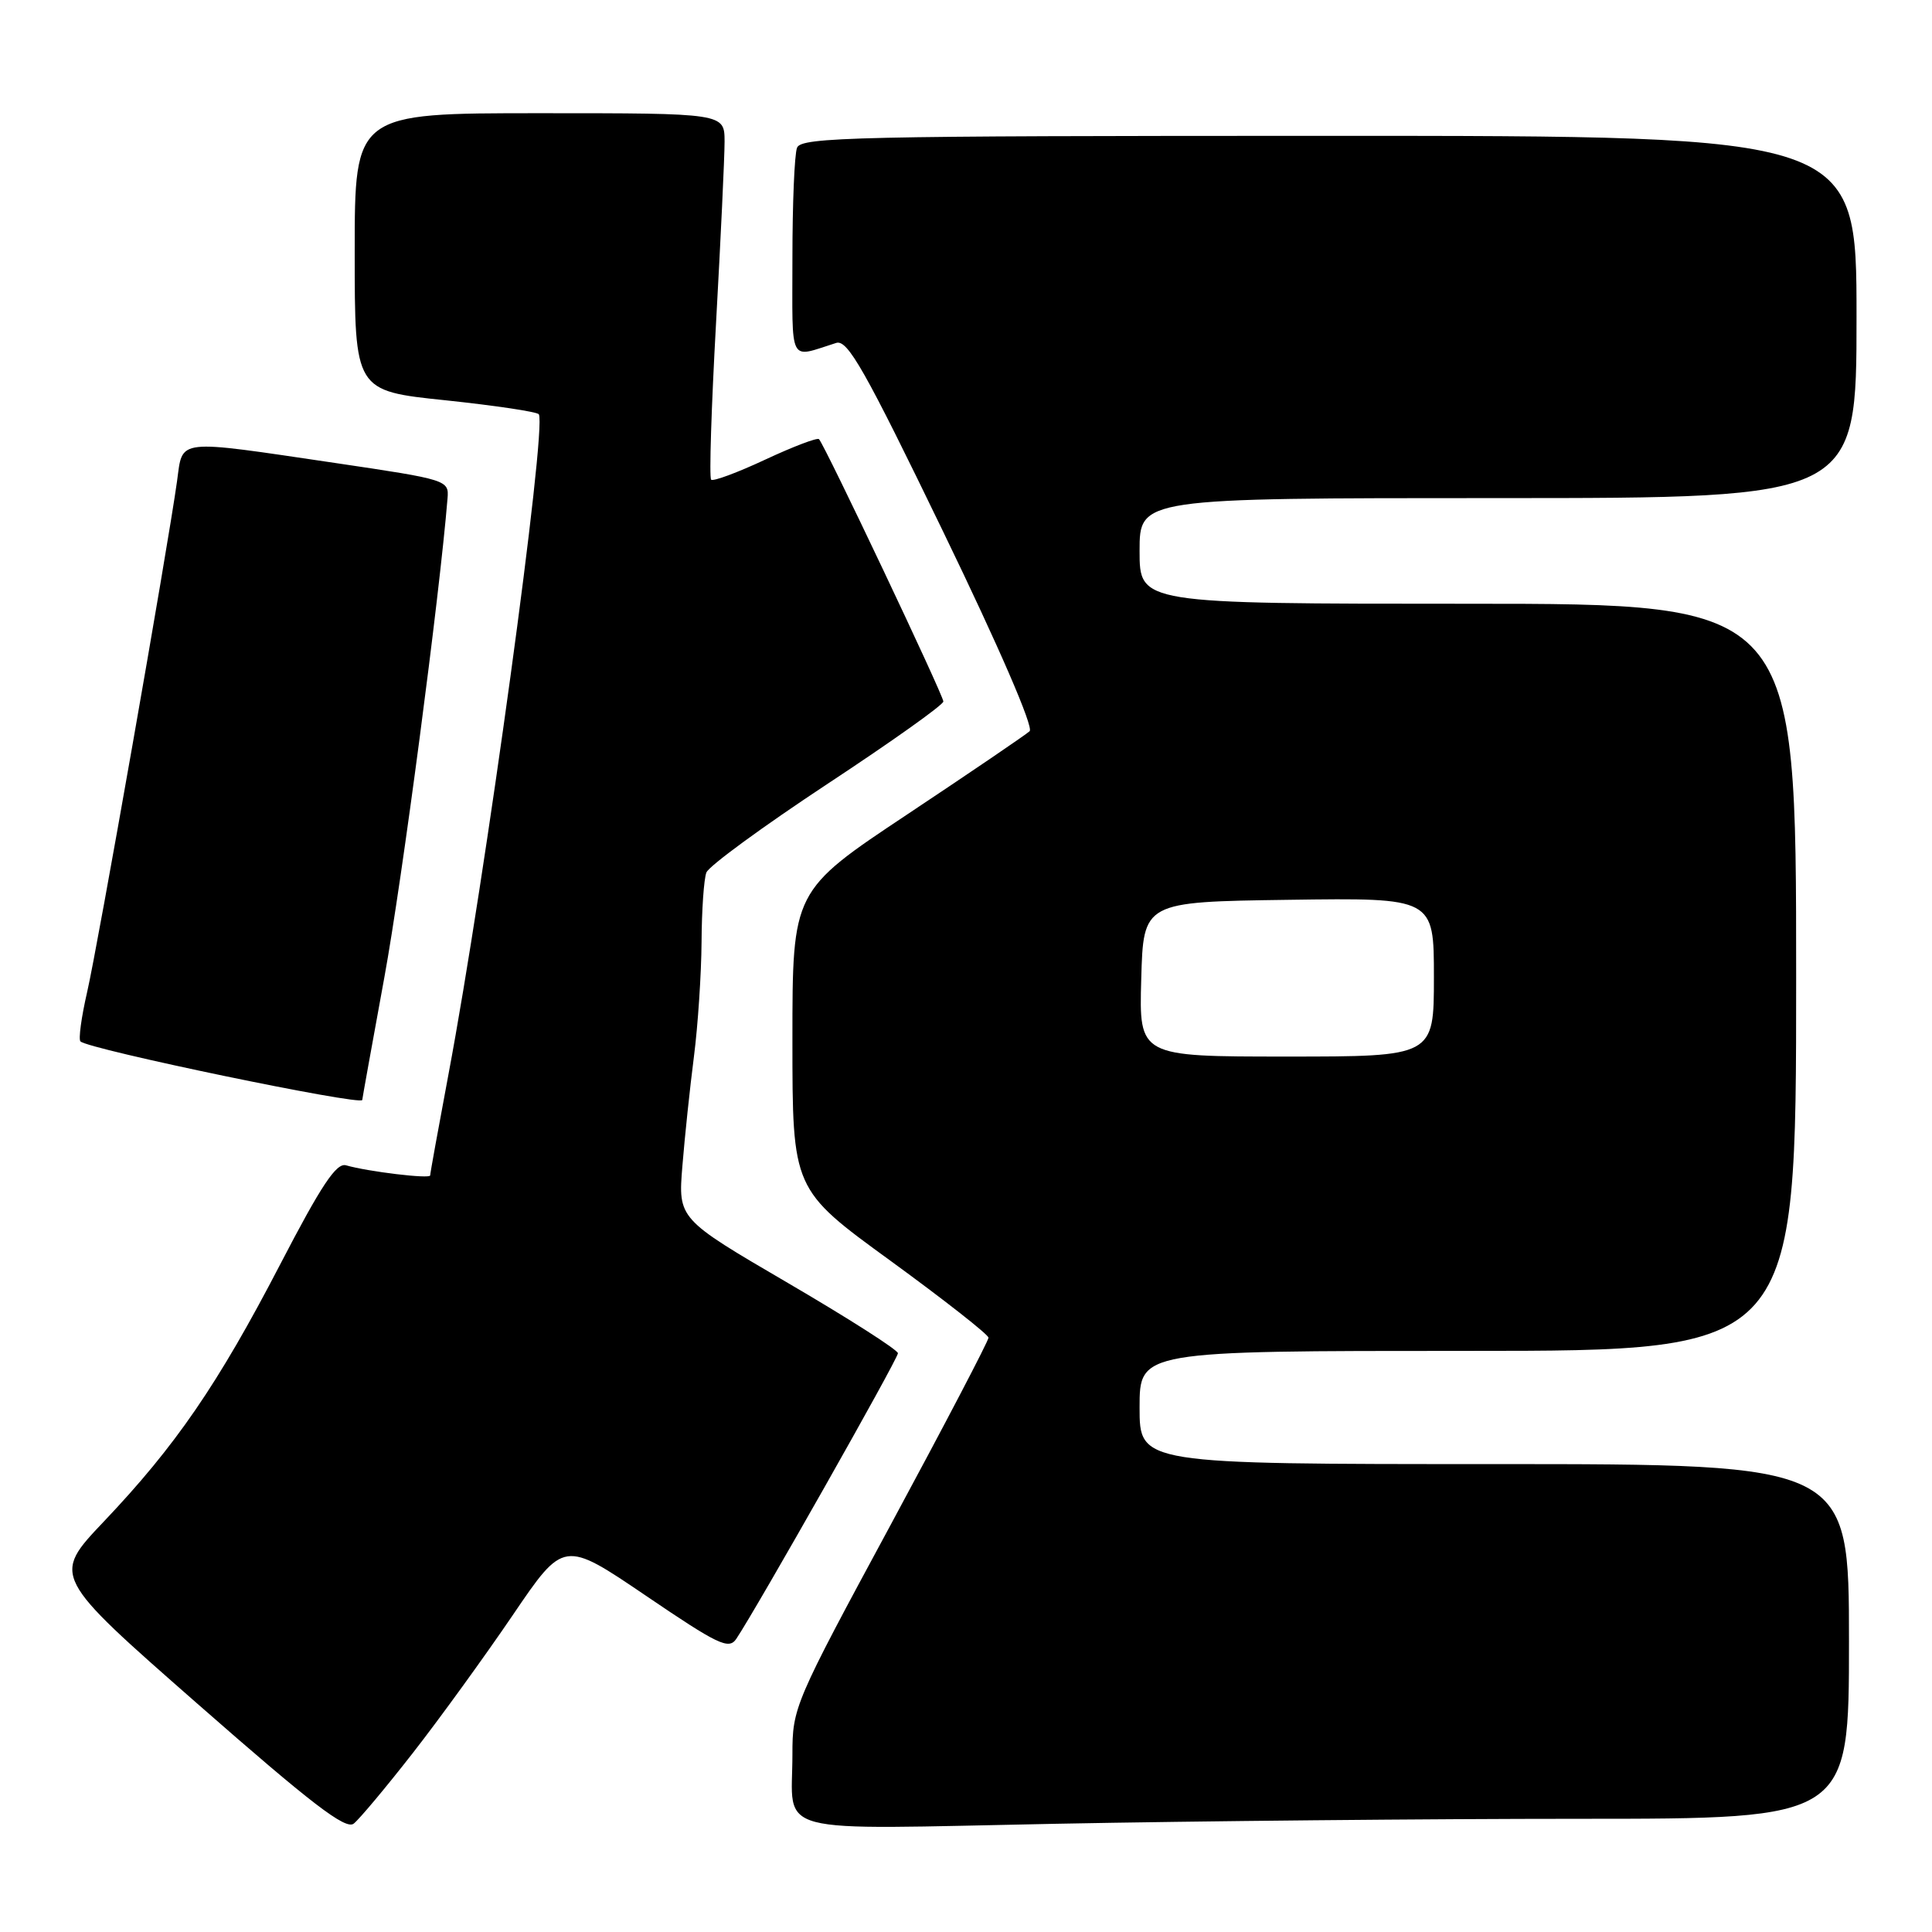 <?xml version="1.0" encoding="UTF-8" standalone="no"?>
<!DOCTYPE svg PUBLIC "-//W3C//DTD SVG 1.1//EN" "http://www.w3.org/Graphics/SVG/1.1/DTD/svg11.dtd" >
<svg xmlns="http://www.w3.org/2000/svg" xmlns:xlink="http://www.w3.org/1999/xlink" version="1.1" viewBox="0 0 256 256">
 <g >
 <path fill="currentColor"
d=" M 54.71 232.27 C 58.27 227.71 64.22 219.49 67.94 214.02 C 74.70 204.06 74.70 204.06 85.57 211.43 C 95.17 217.95 96.57 218.62 97.56 217.16 C 100.29 213.08 119.00 180.04 118.98 179.31 C 118.96 178.86 112.41 174.68 104.40 170.00 C 89.85 161.50 89.85 161.50 90.42 154.50 C 90.73 150.65 91.42 144.12 91.95 140.00 C 92.48 135.88 92.93 129.05 92.96 124.83 C 92.98 120.61 93.27 116.46 93.60 115.61 C 93.93 114.75 101.13 109.49 109.60 103.90 C 118.07 98.32 125.00 93.40 125.00 92.95 C 125.00 92.12 109.27 58.94 108.52 58.19 C 108.29 57.96 105.08 59.18 101.40 60.90 C 97.72 62.62 94.49 63.82 94.23 63.56 C 93.96 63.30 94.26 53.95 94.88 42.79 C 95.50 31.63 96.01 20.81 96.01 18.75 C 96.00 15.00 96.00 15.00 71.50 15.00 C 47.00 15.00 47.00 15.00 47.00 33.39 C 47.00 51.79 47.00 51.79 59.03 53.04 C 65.65 53.74 71.22 54.57 71.40 54.90 C 72.47 56.80 64.30 116.42 59.42 142.38 C 58.09 149.47 57.00 155.48 57.00 155.75 C 57.00 156.24 48.77 155.25 45.85 154.41 C 44.57 154.04 42.57 157.05 37.11 167.57 C 28.87 183.44 23.26 191.61 13.75 201.62 C 6.89 208.85 6.89 208.85 26.20 225.79 C 41.28 239.02 45.80 242.49 46.87 241.64 C 47.62 241.05 51.15 236.83 54.71 232.27 Z  M 209.25 241.00 C 245.00 241.00 245.00 241.00 245.00 217.50 C 245.00 194.00 245.00 194.00 198.00 194.00 C 151.00 194.00 151.00 194.00 151.00 186.50 C 151.00 179.00 151.00 179.00 194.50 179.00 C 238.00 179.00 238.00 179.00 238.00 129.50 C 238.00 80.00 238.00 80.00 194.50 80.00 C 151.00 80.00 151.00 80.00 151.00 73.00 C 151.00 66.00 151.00 66.00 198.50 66.00 C 246.00 66.00 246.00 66.00 246.00 42.00 C 246.00 18.00 246.00 18.00 176.11 18.00 C 113.30 18.00 106.15 18.16 105.61 19.58 C 105.27 20.45 105.00 27.03 105.00 34.20 C 105.00 48.56 104.42 47.44 110.80 45.44 C 112.31 44.96 114.58 48.97 124.98 70.46 C 132.40 85.78 136.99 96.38 136.43 96.89 C 135.92 97.36 128.64 102.31 120.25 107.89 C 105.00 118.03 105.00 118.03 105.00 137.82 C 105.00 157.61 105.00 157.61 117.98 167.05 C 125.12 172.25 130.97 176.84 130.98 177.25 C 130.99 177.66 125.15 188.83 118.00 202.08 C 105.23 225.72 105.00 226.26 105.00 232.49 C 105.00 243.33 101.52 242.41 139.92 241.66 C 158.39 241.30 189.59 241.00 209.25 241.00 Z  M 48.00 145.75 C 48.00 145.61 49.32 138.30 50.93 129.50 C 53.27 116.74 58.26 78.87 59.30 66.04 C 59.50 63.62 59.28 63.55 44.50 61.36 C 23.06 58.20 24.25 58.06 23.46 63.75 C 22.20 72.78 12.93 125.49 11.54 131.48 C 10.78 134.78 10.38 137.72 10.66 137.99 C 11.68 139.03 48.00 146.57 48.00 145.75 Z  M 151.22 129.75 C 151.50 119.50 151.50 119.50 170.75 119.23 C 190.00 118.96 190.00 118.96 190.00 129.48 C 190.00 140.00 190.00 140.00 170.47 140.00 C 150.93 140.00 150.93 140.00 151.22 129.75 Z "/>
</g>
</svg>